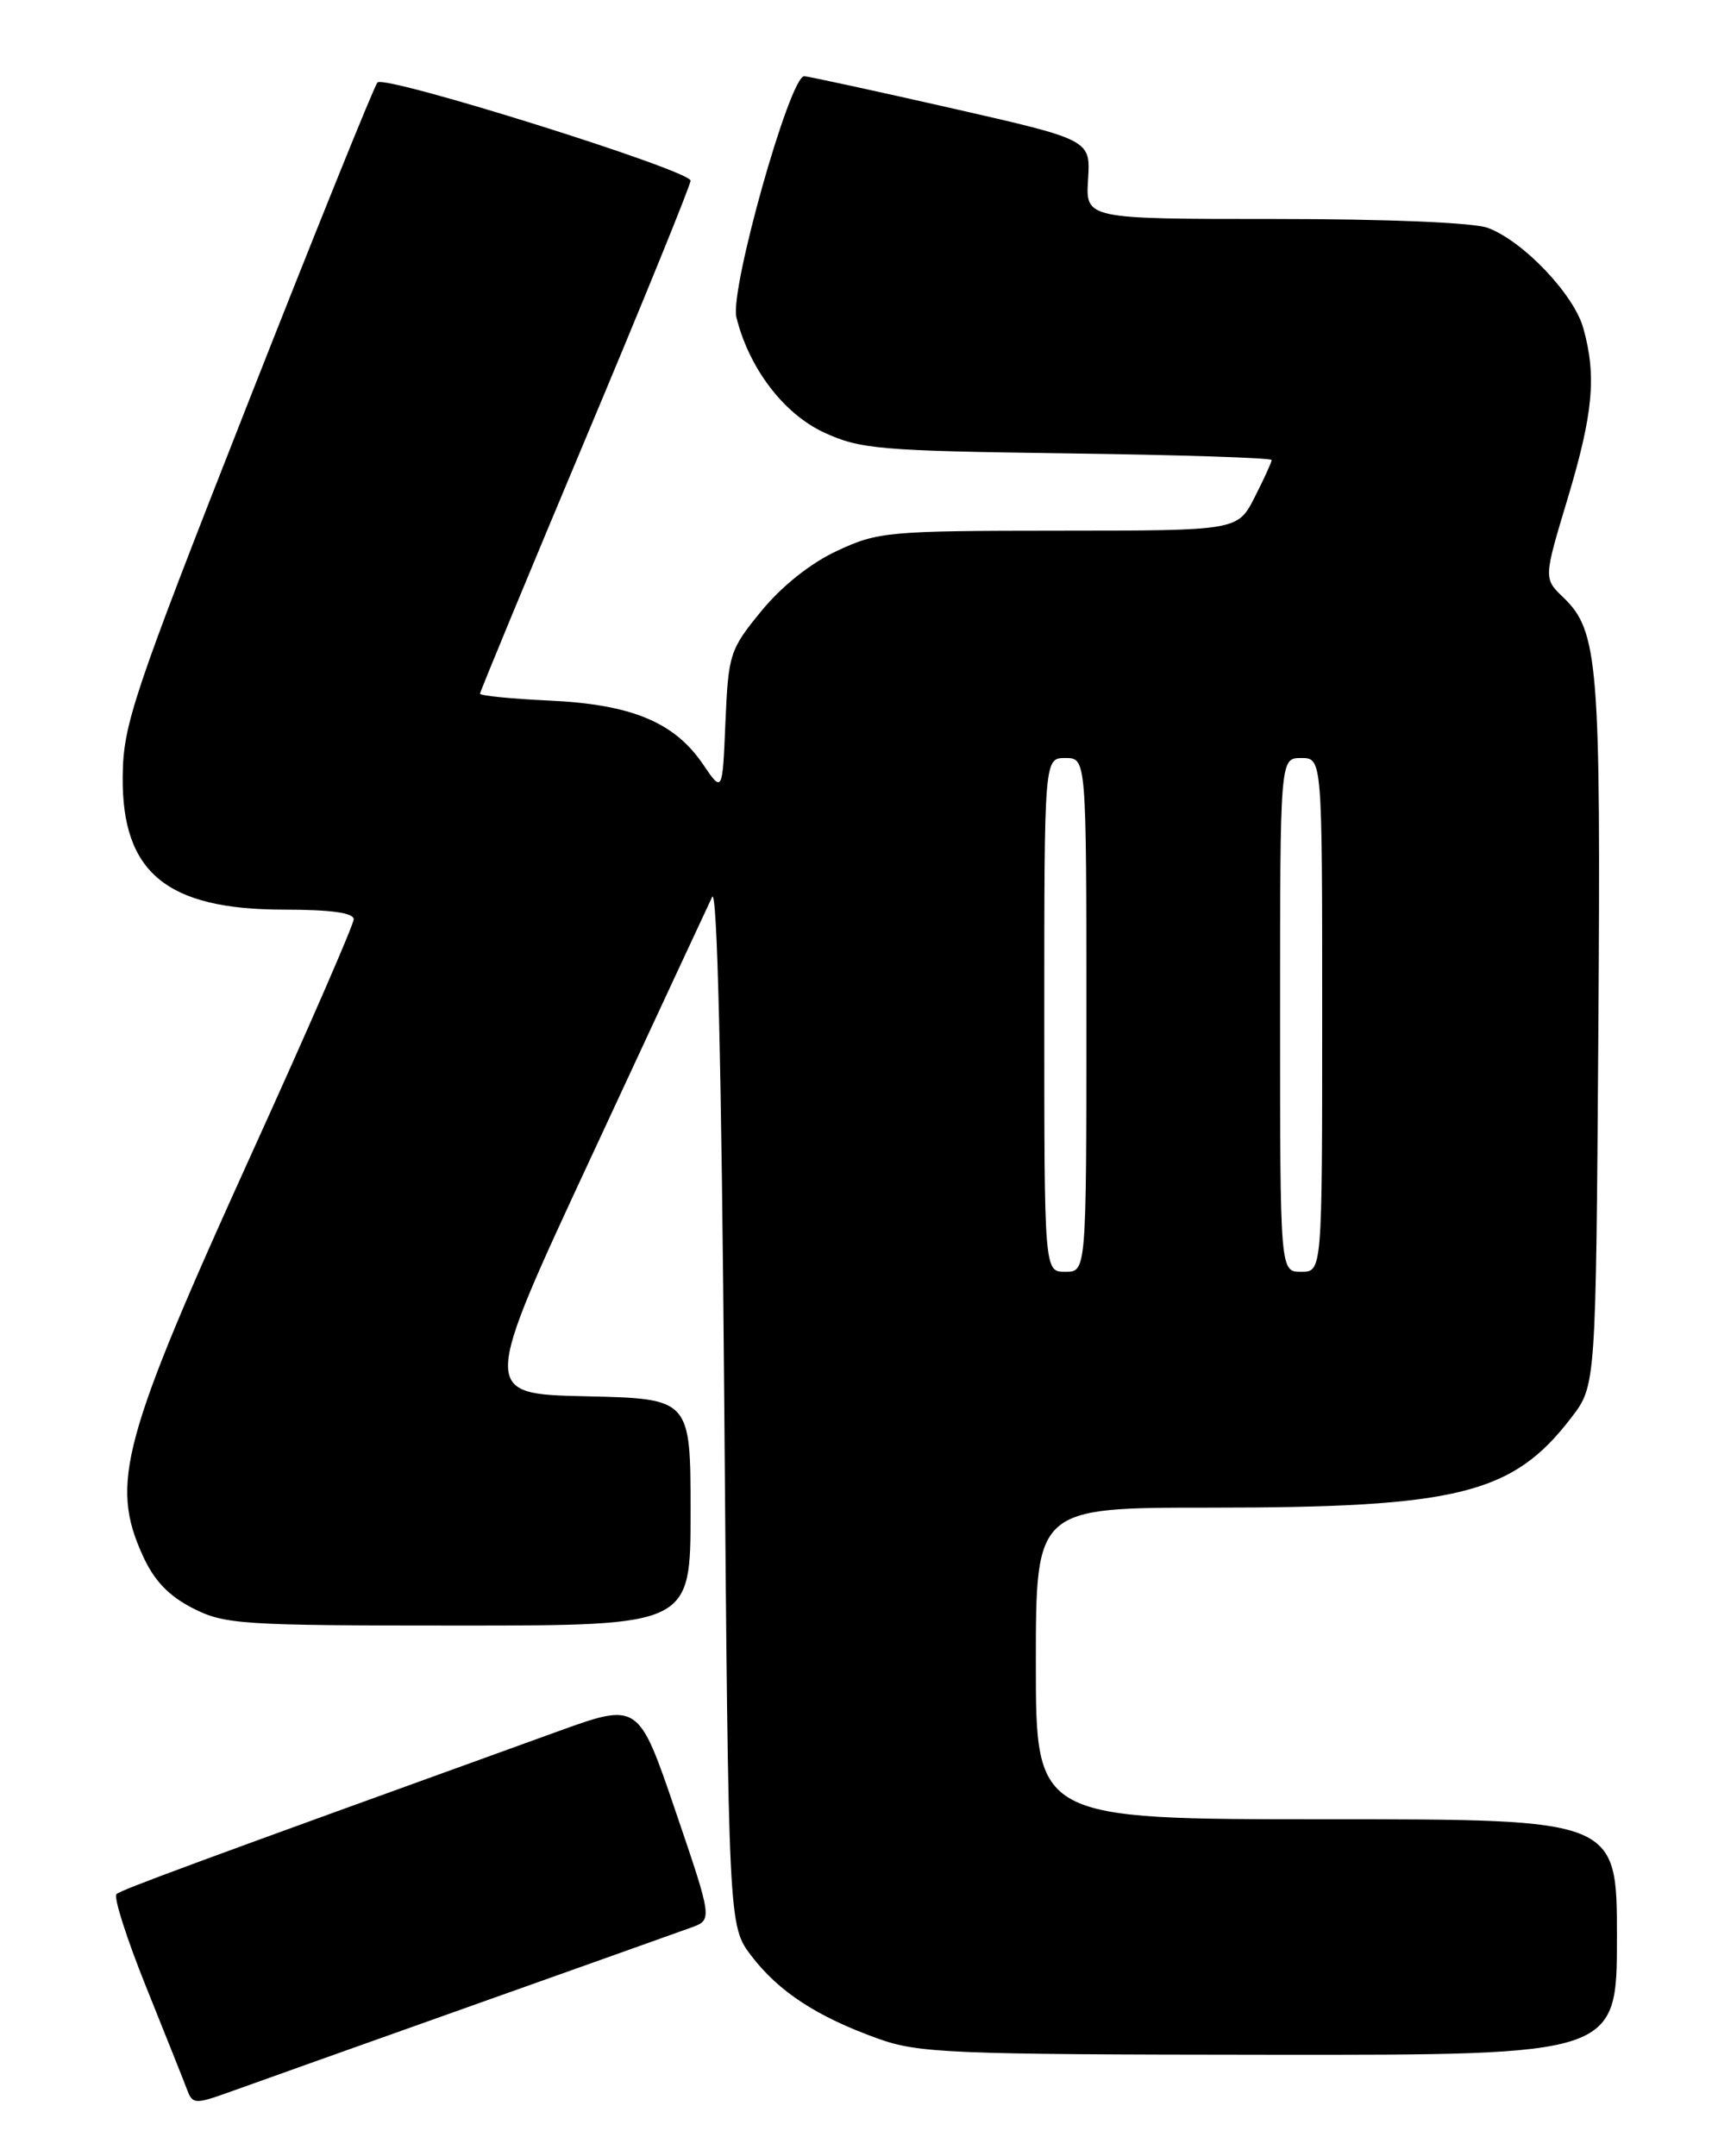 <?xml version="1.0" encoding="UTF-8" standalone="no"?>
<!DOCTYPE svg PUBLIC "-//W3C//DTD SVG 1.1//EN" "http://www.w3.org/Graphics/SVG/1.1/DTD/svg11.dtd" >
<svg xmlns="http://www.w3.org/2000/svg" xmlns:xlink="http://www.w3.org/1999/xlink" version="1.1" viewBox="0 0 204 256">
 <g >
 <path fill="currentColor"
d=" M 55.50 238.32 C 68.70 233.63 80.65 229.37 82.06 228.86 C 84.61 227.94 84.61 227.94 80.21 215.02 C 75.81 202.11 75.81 202.11 66.15 205.60 C 22.48 221.38 14.42 224.36 13.83 224.89 C 13.46 225.23 15.06 230.22 17.39 236.00 C 19.71 241.78 21.91 247.27 22.26 248.22 C 22.87 249.82 23.23 249.83 27.21 248.40 C 29.57 247.55 42.30 243.01 55.50 238.32 Z  M 192.00 230.00 C 192.00 216.00 192.00 216.00 157.50 216.00 C 123.00 216.00 123.00 216.00 123.00 197.50 C 123.00 179.00 123.00 179.00 143.75 179.00 C 173.19 179.00 179.64 177.39 186.60 168.29 C 189.50 164.50 189.50 164.50 189.79 122.76 C 190.10 78.69 189.80 74.94 185.63 70.93 C 183.29 68.68 183.29 68.68 186.15 59.18 C 189.18 49.07 189.59 44.65 188.01 38.97 C 186.89 34.95 180.89 28.64 176.68 27.06 C 175.01 26.43 164.78 26.00 151.38 26.00 C 128.90 26.00 128.90 26.00 129.20 21.30 C 129.50 16.60 129.50 16.60 113.00 12.85 C 103.92 10.79 96.05 9.08 95.50 9.05 C 93.80 8.98 86.64 34.41 87.44 37.66 C 88.93 43.71 93.05 49.13 97.85 51.35 C 102.13 53.33 104.44 53.53 126.75 53.83 C 140.09 54.01 151.00 54.36 151.00 54.62 C 151.00 54.87 150.09 56.86 148.98 59.04 C 146.96 63.00 146.96 63.00 125.73 63.01 C 105.51 63.02 104.26 63.13 99.42 65.39 C 96.28 66.84 92.84 69.58 90.42 72.53 C 86.65 77.13 86.49 77.64 86.14 85.73 C 85.79 94.15 85.79 94.15 83.46 90.72 C 80.07 85.74 74.98 83.63 65.25 83.18 C 60.71 82.97 57.00 82.60 57.00 82.36 C 57.00 82.12 62.63 68.53 69.50 52.16 C 76.38 35.79 82.00 21.97 82.00 21.45 C 81.99 20.23 45.73 8.86 44.82 9.79 C 44.45 10.18 37.50 27.38 29.39 48.00 C 15.77 82.62 14.63 86.01 14.57 92.17 C 14.45 103.60 19.78 108.00 33.73 108.00 C 39.27 108.00 42.00 108.38 42.00 109.14 C 42.00 109.77 36.57 122.24 29.93 136.85 C 14.45 170.95 13.05 176.10 16.95 184.69 C 18.29 187.66 20.03 189.48 22.89 190.94 C 26.67 192.87 28.63 193.00 54.46 193.00 C 82.00 193.00 82.00 193.00 82.00 179.53 C 82.00 166.06 82.00 166.06 69.56 165.78 C 57.11 165.50 57.11 165.50 70.37 137.00 C 77.65 121.32 84.04 107.60 84.56 106.50 C 85.16 105.21 85.68 126.65 86.00 166.58 C 86.50 228.66 86.50 228.66 89.23 232.23 C 92.46 236.46 96.99 239.43 104.22 242.03 C 109.08 243.78 112.81 243.93 150.75 243.96 C 192.00 244.00 192.00 244.00 192.00 230.00 Z  M 124.00 120.50 C 124.00 90.00 124.00 90.00 126.50 90.00 C 129.00 90.00 129.00 90.00 129.00 120.50 C 129.00 151.00 129.00 151.00 126.50 151.00 C 124.00 151.00 124.00 151.00 124.00 120.50 Z  M 152.00 120.50 C 152.00 90.00 152.00 90.00 154.50 90.00 C 157.00 90.00 157.00 90.00 157.00 120.50 C 157.00 151.00 157.00 151.00 154.50 151.00 C 152.00 151.00 152.00 151.00 152.00 120.50 Z "/>
</g>
</svg>